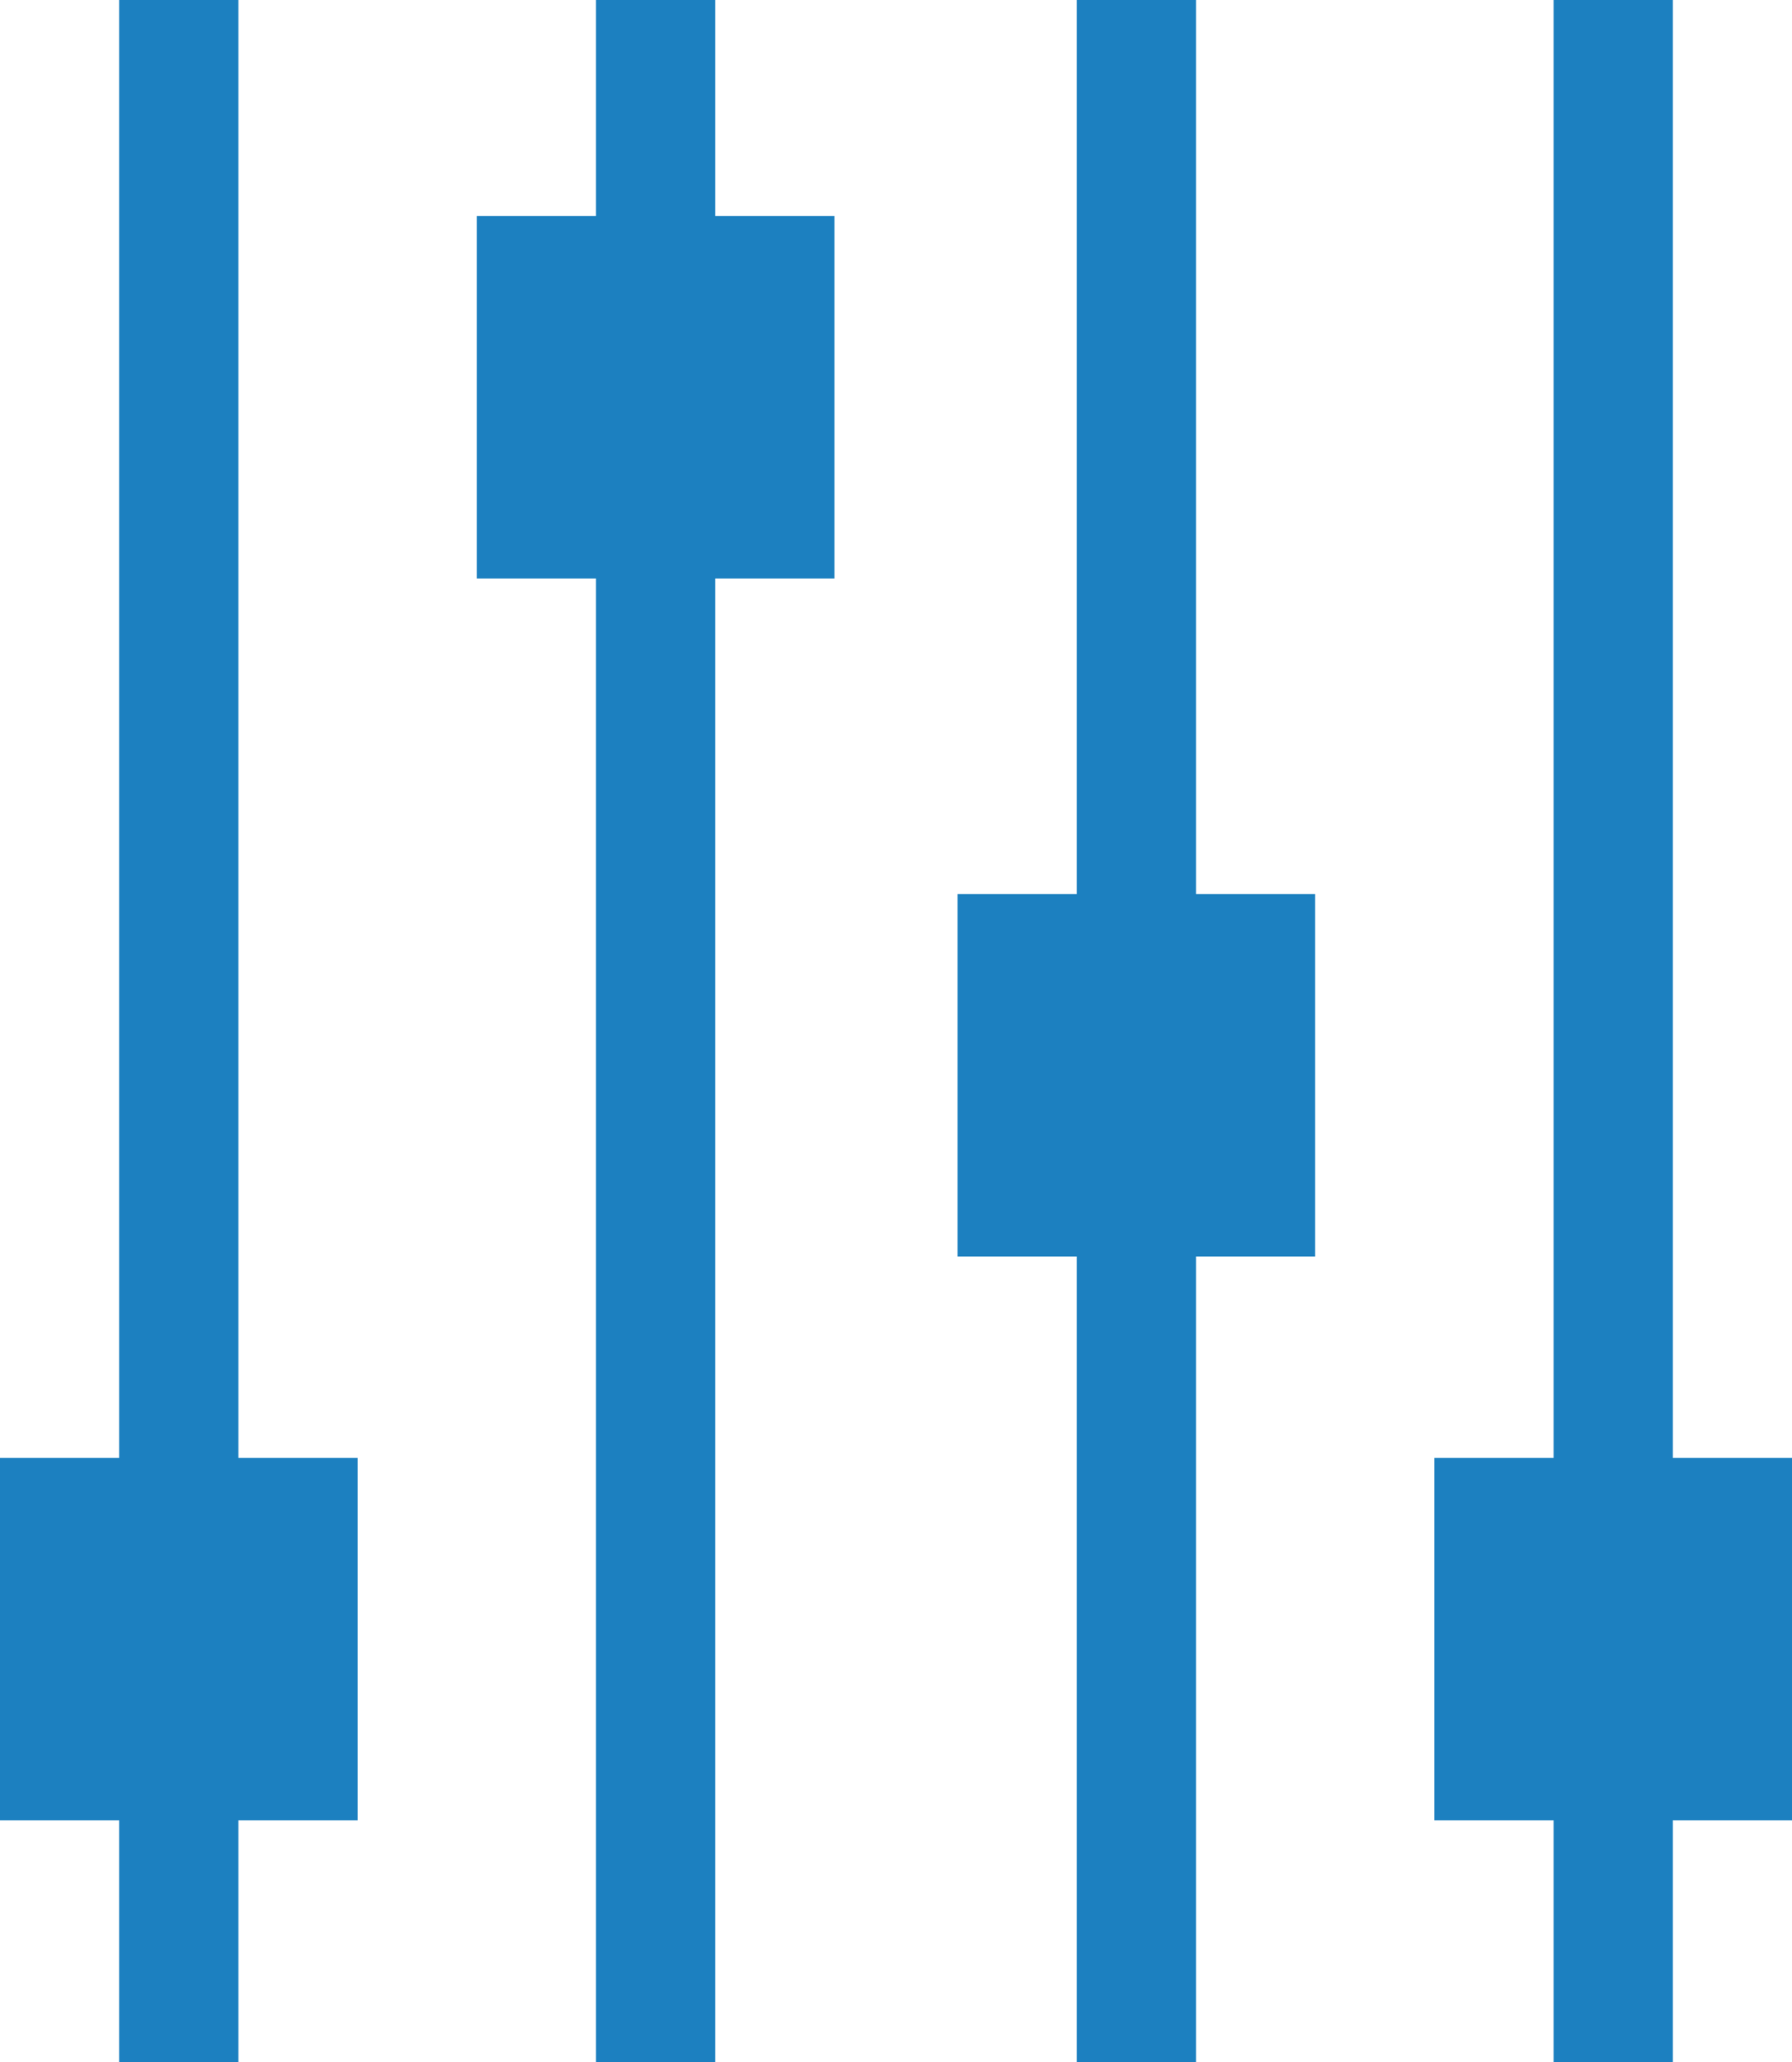 <svg 
 xmlns="http://www.w3.org/2000/svg"
 xmlns:xlink="http://www.w3.org/1999/xlink"
 width="20px" height="23px">
<path fill-rule="evenodd"  fill="rgb(28, 128, 192)"
 d="M18.670,20.305 L18.670,23.000 L17.339,23.000 L17.339,20.305 L16.009,20.305 L16.009,16.262 L17.339,16.262 L17.339,-0.000 L18.670,-0.000 L18.670,16.262 L20.000,16.262 L20.000,20.305 L18.670,20.305 ZM13.348,23.000 L12.018,23.000 L12.018,14.016 L10.687,14.016 L10.687,9.973 L12.018,9.973 L12.018,-0.000 L13.348,-0.000 L13.348,9.973 L14.678,9.973 L14.678,14.016 L13.348,14.016 L13.348,23.000 ZM7.982,23.000 L6.652,23.000 L6.652,6.453 L5.321,6.453 L5.321,2.410 L6.652,2.410 L6.652,-0.000 L7.982,-0.000 L7.982,2.410 L9.313,2.410 L9.313,6.453 L7.982,6.453 L7.982,23.000 ZM2.661,23.000 L1.330,23.000 L1.330,20.305 L-0.000,20.305 L-0.000,16.262 L1.330,16.262 L1.330,-0.000 L2.661,-0.000 L2.661,16.262 L3.991,16.262 L3.991,20.305 L2.661,20.305 L2.661,23.000 Z"/>
</svg>
